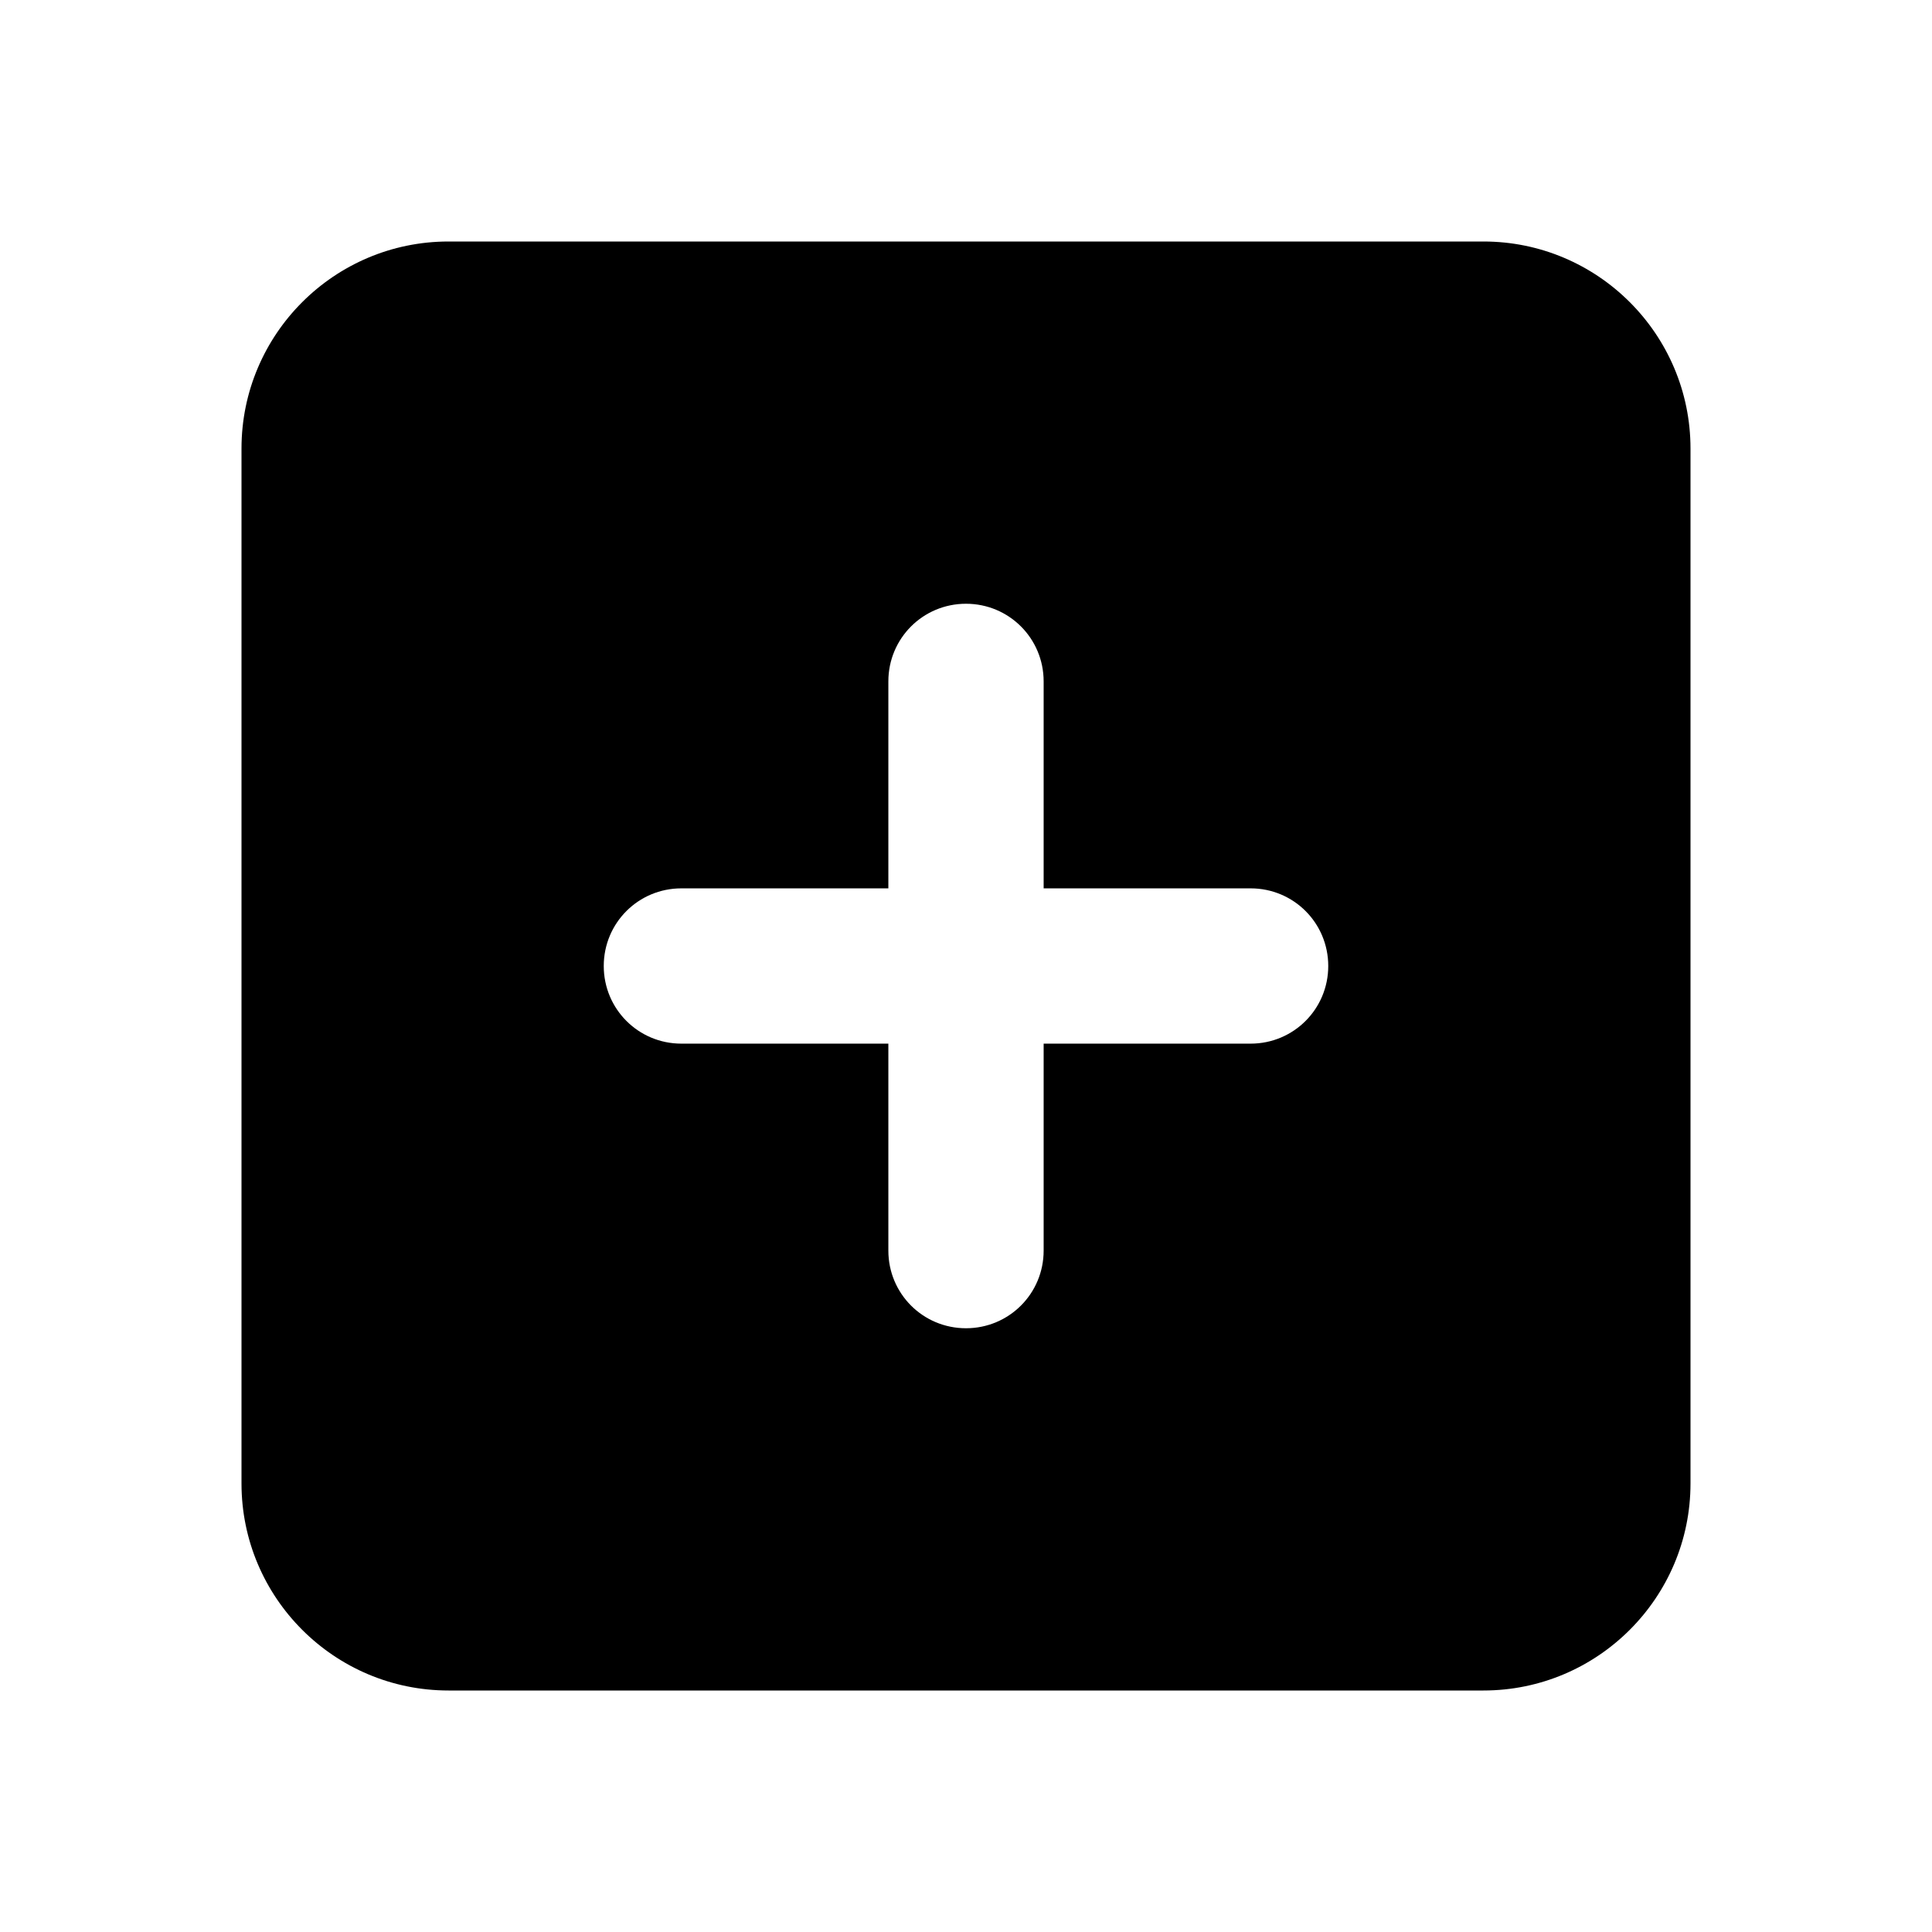 <svg width="32" height="32" viewBox="0 0 32 32" fill="none" xmlns="http://www.w3.org/2000/svg">
<path d="M7.429 4C5.537 4 4 5.537 4 7.429V24.571C4 26.462 5.537 28 7.429 28H24.571C26.462 28 28 26.462 28 24.571V7.429C28 5.537 26.462 4 24.571 4H7.429ZM14.714 20.714V17.286H11.286C10.573 17.286 10 16.712 10 16C10 15.287 10.573 14.714 11.286 14.714H14.714V11.286C14.714 10.573 15.287 10 16 10C16.712 10 17.286 10.573 17.286 11.286V14.714H20.714C21.427 14.714 22 15.287 22 16C22 16.712 21.427 17.286 20.714 17.286H17.286V20.714C17.286 21.427 16.712 22 16 22C15.287 22 14.714 21.427 14.714 20.714Z" fill="black"/>
</svg>
